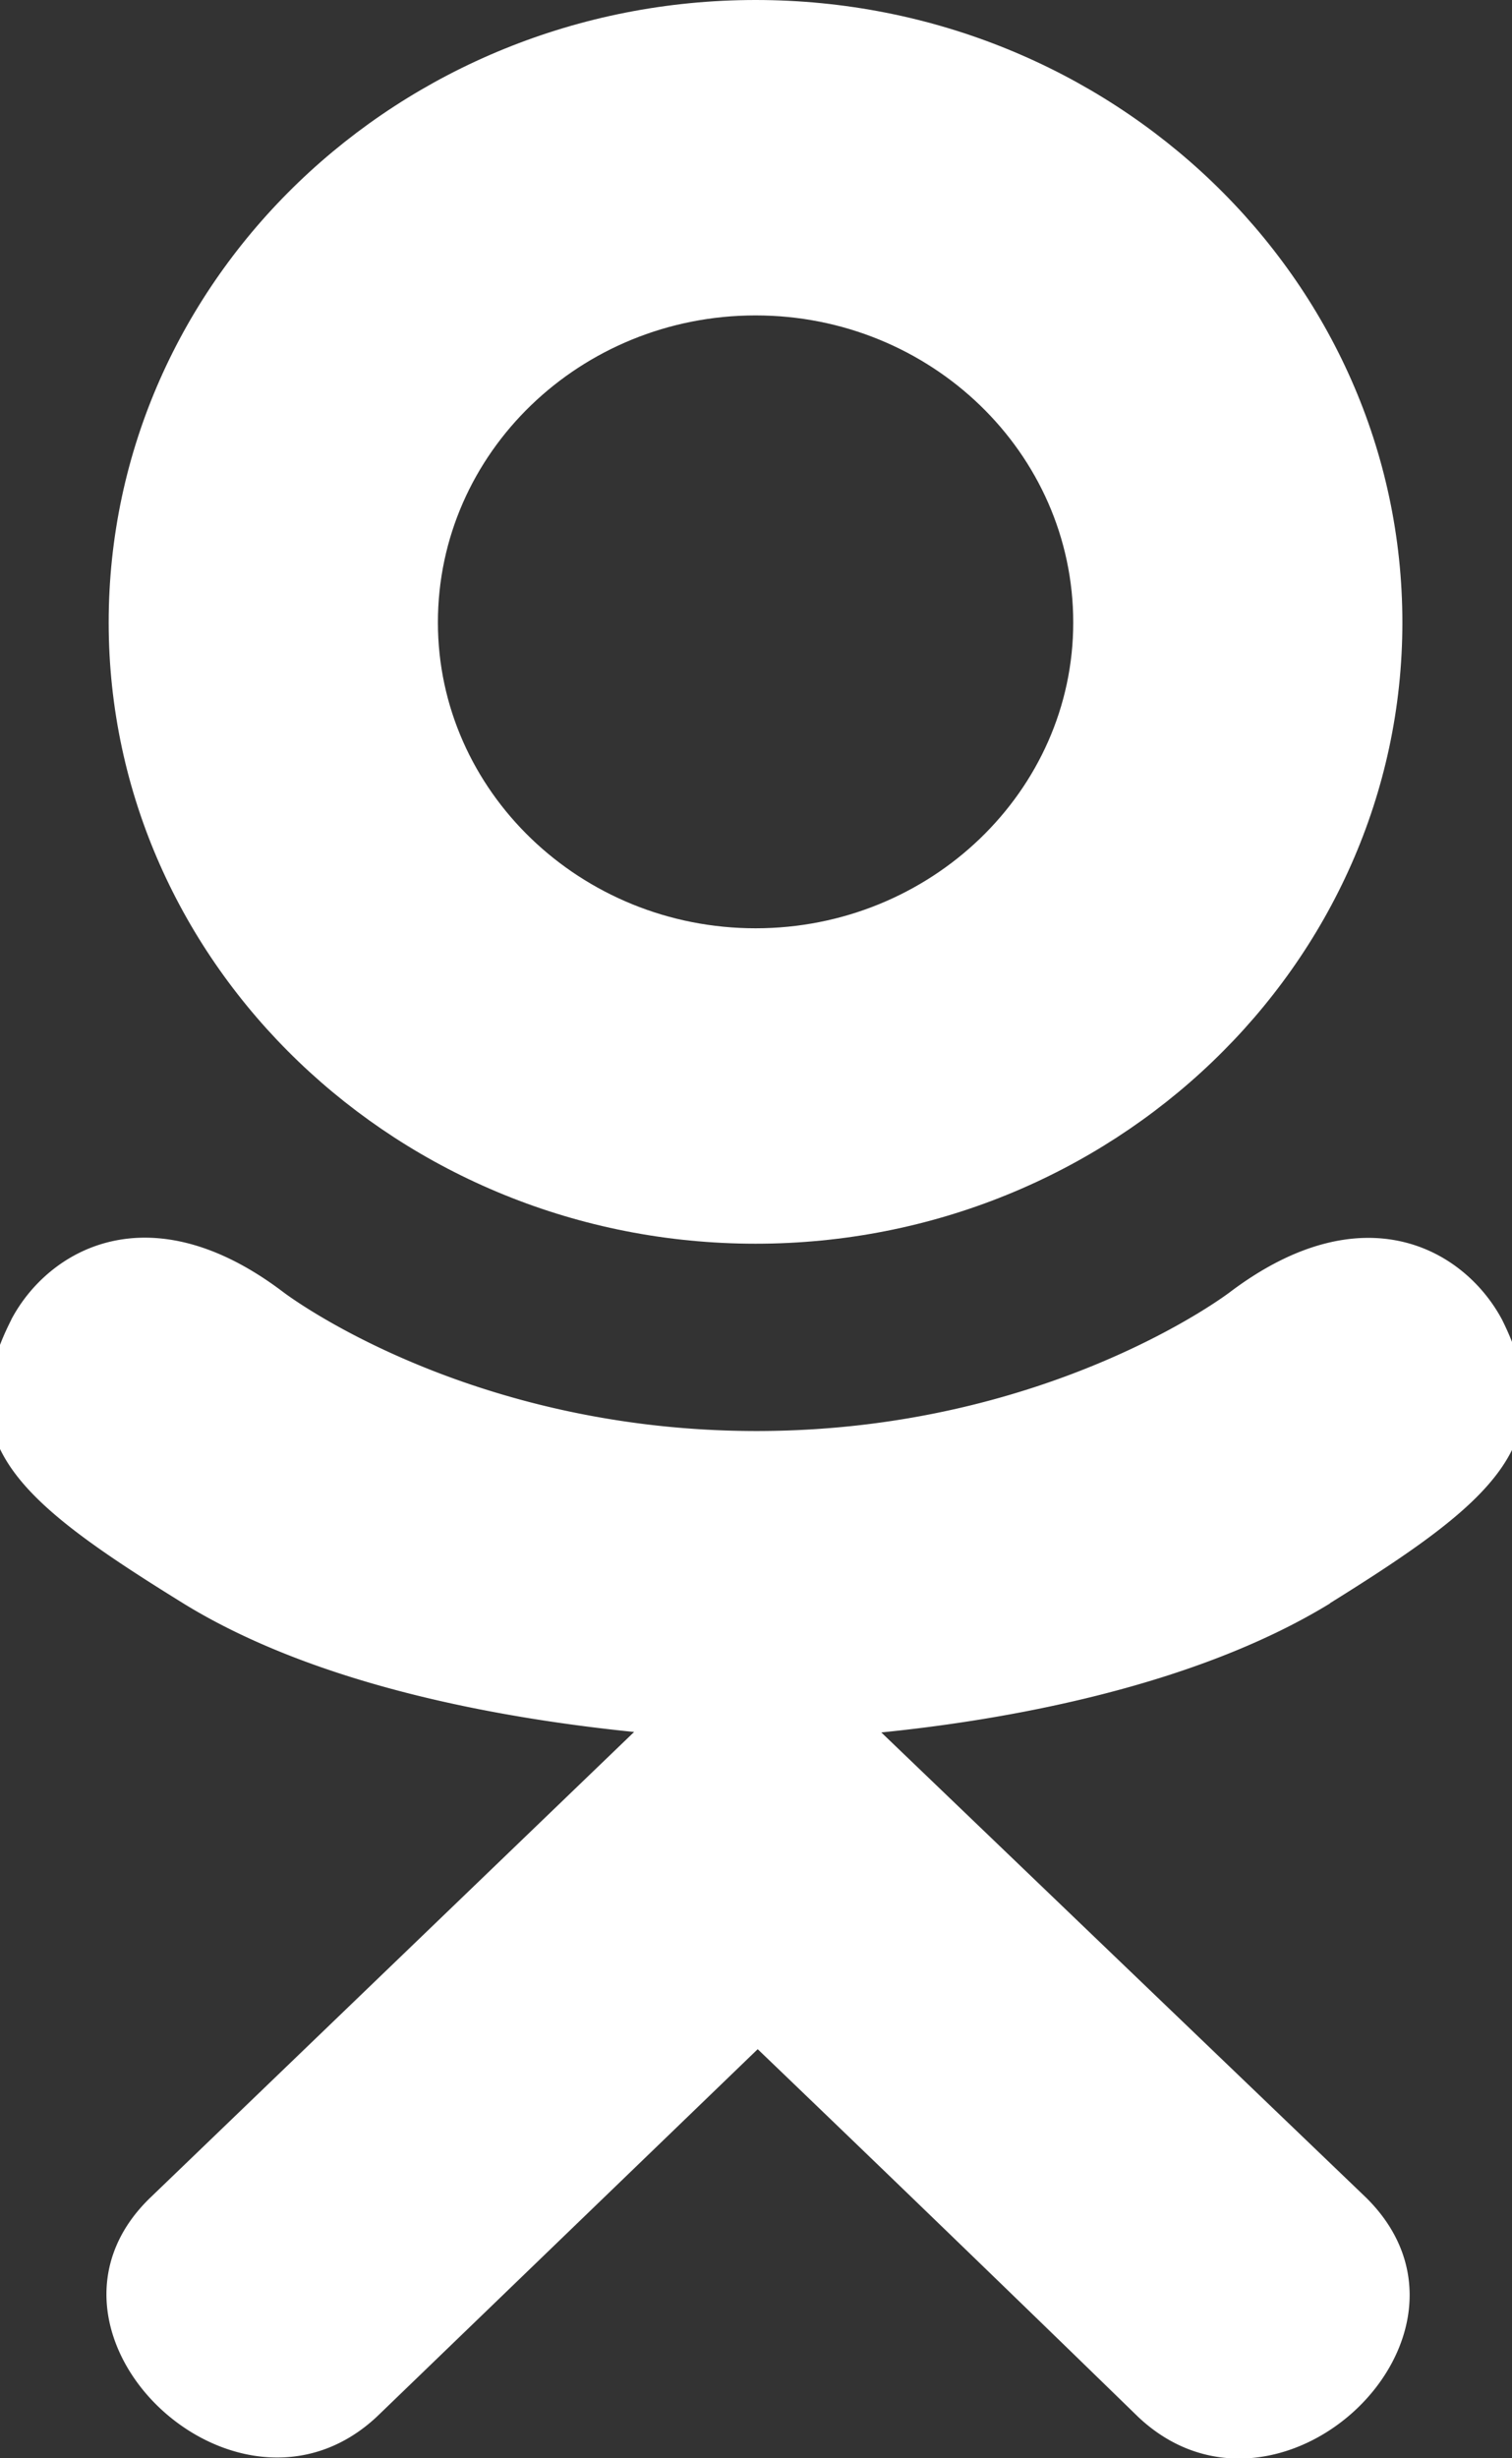 <svg xmlns="http://www.w3.org/2000/svg" width="16" height="26"><rect width="100%" height="100%" fill="#333333" stroke="none"/><path fill="#fff" d="M.12 13.957c-.665 1.305.09 1.93 1.81 2.995 1.462.904 3.483 1.234 4.78 1.366l-5.114 4.92c-1.489 1.426.908 3.715 2.395 2.319l4.027-3.884a765.44 765.44 0 014.027 3.89c1.488 1.401 3.883-.868 2.411-2.32l-5.13-4.92c1.314-.132 3.304-.481 4.749-1.365l-.001-.002c1.72-1.071 2.474-1.694 1.82-3-.396-.74-1.462-1.36-2.88-.289 0 0-1.917 1.468-5.008 1.468-3.092 0-5.007-1.468-5.007-1.468-1.418-1.076-2.489-.451-2.88.29z"/><path fill="#fff" d="M1.15 6.584C1.15 2.944 4.227 0 7.996 0c3.767 0 6.844 2.944 6.844 6.584 0 3.625-3.077 6.57-6.844 6.57-3.77 0-6.846-2.945-6.846-6.57zm3.484 0c0 1.781 1.51 3.234 3.362 3.234 1.851 0 3.361-1.453 3.361-3.234 0-1.796-1.51-3.248-3.361-3.248-1.853 0-3.363 1.451-3.362 3.248z"/></svg>